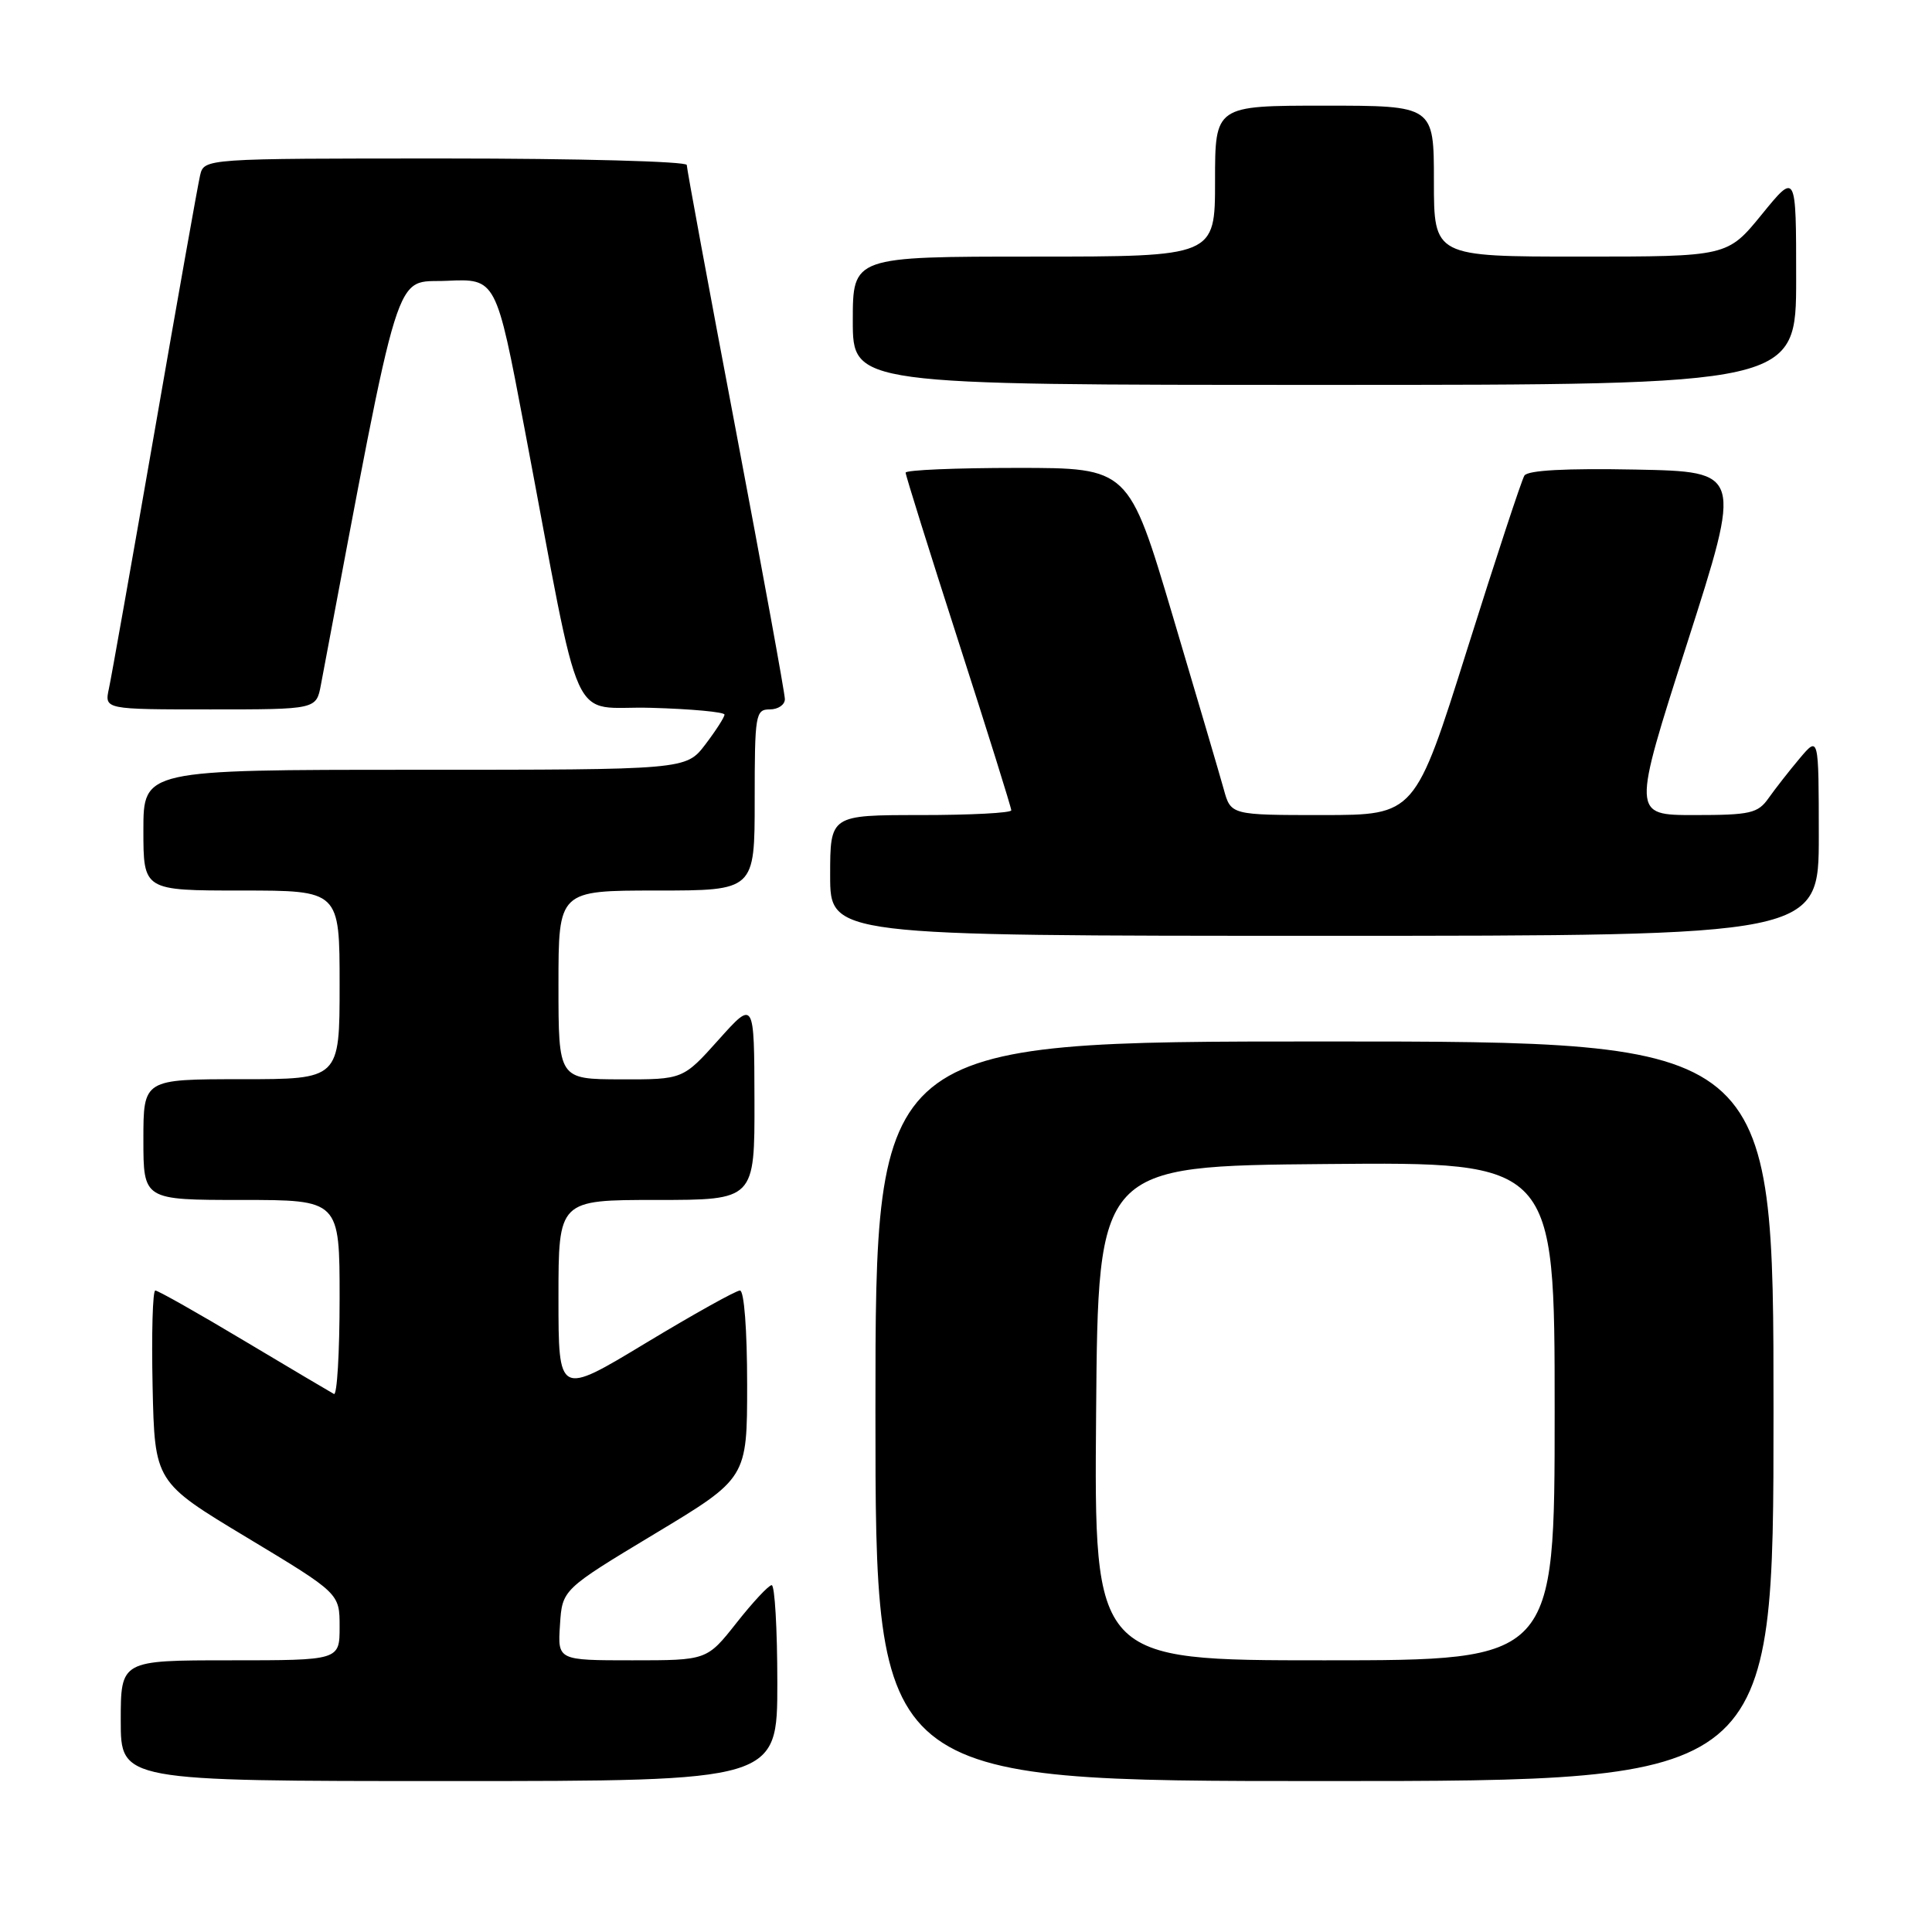 <?xml version="1.0" encoding="UTF-8" standalone="no"?>
<!DOCTYPE svg PUBLIC "-//W3C//DTD SVG 1.1//EN" "http://www.w3.org/Graphics/SVG/1.1/DTD/svg11.dtd" >
<svg xmlns="http://www.w3.org/2000/svg" xmlns:xlink="http://www.w3.org/1999/xlink" version="1.1" viewBox="0 0 256 256">
 <g >
 <path fill="currentColor"
d=" M 103.00 223.00 C 103.00 215.85 102.66 210.02 102.25 210.04 C 101.84 210.06 99.74 212.31 97.59 215.04 C 93.67 220.00 93.67 220.00 83.78 220.00 C 73.89 220.00 73.89 220.00 74.20 215.31 C 74.50 210.62 74.50 210.62 86.75 203.24 C 99.00 195.87 99.00 195.87 99.00 183.44 C 99.00 176.21 98.60 171.00 98.05 171.00 C 97.52 171.00 91.90 174.14 85.55 177.97 C 74.00 184.95 74.00 184.95 74.00 171.97 C 74.00 159.00 74.00 159.00 87.00 159.00 C 100.00 159.00 100.00 159.00 99.97 145.75 C 99.94 132.50 99.94 132.50 95.22 137.77 C 90.50 143.04 90.50 143.04 82.25 143.02 C 74.00 143.00 74.00 143.00 74.00 130.50 C 74.00 118.00 74.00 118.00 87.00 118.00 C 100.00 118.00 100.00 118.00 100.00 106.00 C 100.00 94.67 100.11 94.00 102.00 94.00 C 103.10 94.00 104.00 93.39 104.00 92.64 C 104.00 91.89 101.07 75.85 97.50 57.00 C 93.92 38.15 91.00 22.34 91.00 21.86 C 91.00 21.39 76.61 21.00 59.02 21.00 C 27.04 21.00 27.04 21.00 26.51 23.25 C 26.22 24.49 23.52 39.67 20.51 57.00 C 17.49 74.33 14.76 89.74 14.43 91.25 C 13.84 94.00 13.84 94.00 27.88 94.00 C 41.91 94.00 41.91 94.00 42.52 90.75 C 53.31 33.59 52.09 37.53 59.20 37.21 C 65.74 36.91 65.74 36.91 69.49 56.71 C 77.33 98.07 75.24 93.46 86.29 93.79 C 91.63 93.94 96.00 94.35 96.00 94.69 C 96.00 95.03 94.85 96.82 93.45 98.66 C 90.90 102.00 90.90 102.00 54.95 102.00 C 19.00 102.00 19.00 102.00 19.00 110.00 C 19.00 118.00 19.00 118.00 32.00 118.00 C 45.00 118.00 45.00 118.00 45.00 130.50 C 45.00 143.00 45.00 143.00 32.00 143.00 C 19.00 143.00 19.00 143.00 19.00 151.00 C 19.00 159.00 19.00 159.00 32.00 159.00 C 45.00 159.00 45.00 159.00 45.00 172.06 C 45.00 179.24 44.66 184.94 44.25 184.71 C 43.84 184.49 38.49 181.32 32.36 177.66 C 26.23 173.99 20.93 171.00 20.58 171.00 C 20.23 171.00 20.07 176.71 20.22 183.69 C 20.50 196.38 20.50 196.38 32.75 203.75 C 45.00 211.13 45.00 211.13 45.00 215.56 C 45.00 220.00 45.00 220.00 30.50 220.00 C 16.00 220.00 16.00 220.00 16.00 228.00 C 16.00 236.00 16.00 236.00 59.50 236.00 C 103.00 236.00 103.00 236.00 103.00 223.00 Z  M 235.00 187.00 C 235.00 138.00 235.00 138.00 175.50 138.00 C 116.00 138.00 116.00 138.00 116.00 187.00 C 116.00 236.00 116.00 236.00 175.50 236.00 C 235.00 236.00 235.00 236.00 235.00 187.00 Z  M 241.00 110.75 C 240.99 97.50 240.99 97.50 238.46 100.50 C 237.07 102.15 235.23 104.51 234.35 105.75 C 232.93 107.77 231.94 108.00 224.51 108.00 C 216.26 108.00 216.26 108.00 223.55 85.25 C 230.84 62.50 230.84 62.50 216.75 62.22 C 207.48 62.04 202.43 62.31 201.99 63.02 C 201.62 63.61 198.21 73.97 194.41 86.04 C 187.50 107.99 187.50 107.99 175.30 108.00 C 163.09 108.00 163.09 108.00 162.15 104.57 C 161.63 102.69 158.58 92.34 155.38 81.57 C 149.56 62.00 149.56 62.00 134.78 62.00 C 126.65 62.00 120.00 62.28 120.00 62.63 C 120.00 62.98 123.15 73.05 127.00 85.00 C 130.85 96.95 134.00 107.02 134.00 107.37 C 134.00 107.72 128.60 108.00 122.00 108.00 C 110.00 108.00 110.00 108.00 110.00 116.00 C 110.00 124.00 110.00 124.00 175.50 124.00 C 241.00 124.00 241.00 124.00 241.00 110.75 Z  M 238.00 36.91 C 238.00 22.82 238.00 22.82 233.45 28.41 C 228.89 34.00 228.89 34.00 209.45 34.00 C 190.00 34.00 190.00 34.00 190.00 24.00 C 190.00 14.00 190.00 14.00 175.50 14.00 C 161.00 14.00 161.00 14.00 161.00 24.00 C 161.00 34.00 161.00 34.00 137.00 34.00 C 113.00 34.00 113.00 34.00 113.00 42.50 C 113.00 51.00 113.00 51.00 175.50 51.00 C 238.00 51.00 238.00 51.00 238.00 36.91 Z  M 145.24 187.25 C 145.50 154.50 145.50 154.50 175.75 154.24 C 206.00 153.97 206.00 153.97 206.00 186.99 C 206.00 220.00 206.00 220.00 175.49 220.00 C 144.97 220.00 144.97 220.00 145.24 187.25 Z "/>
</g>
</svg>